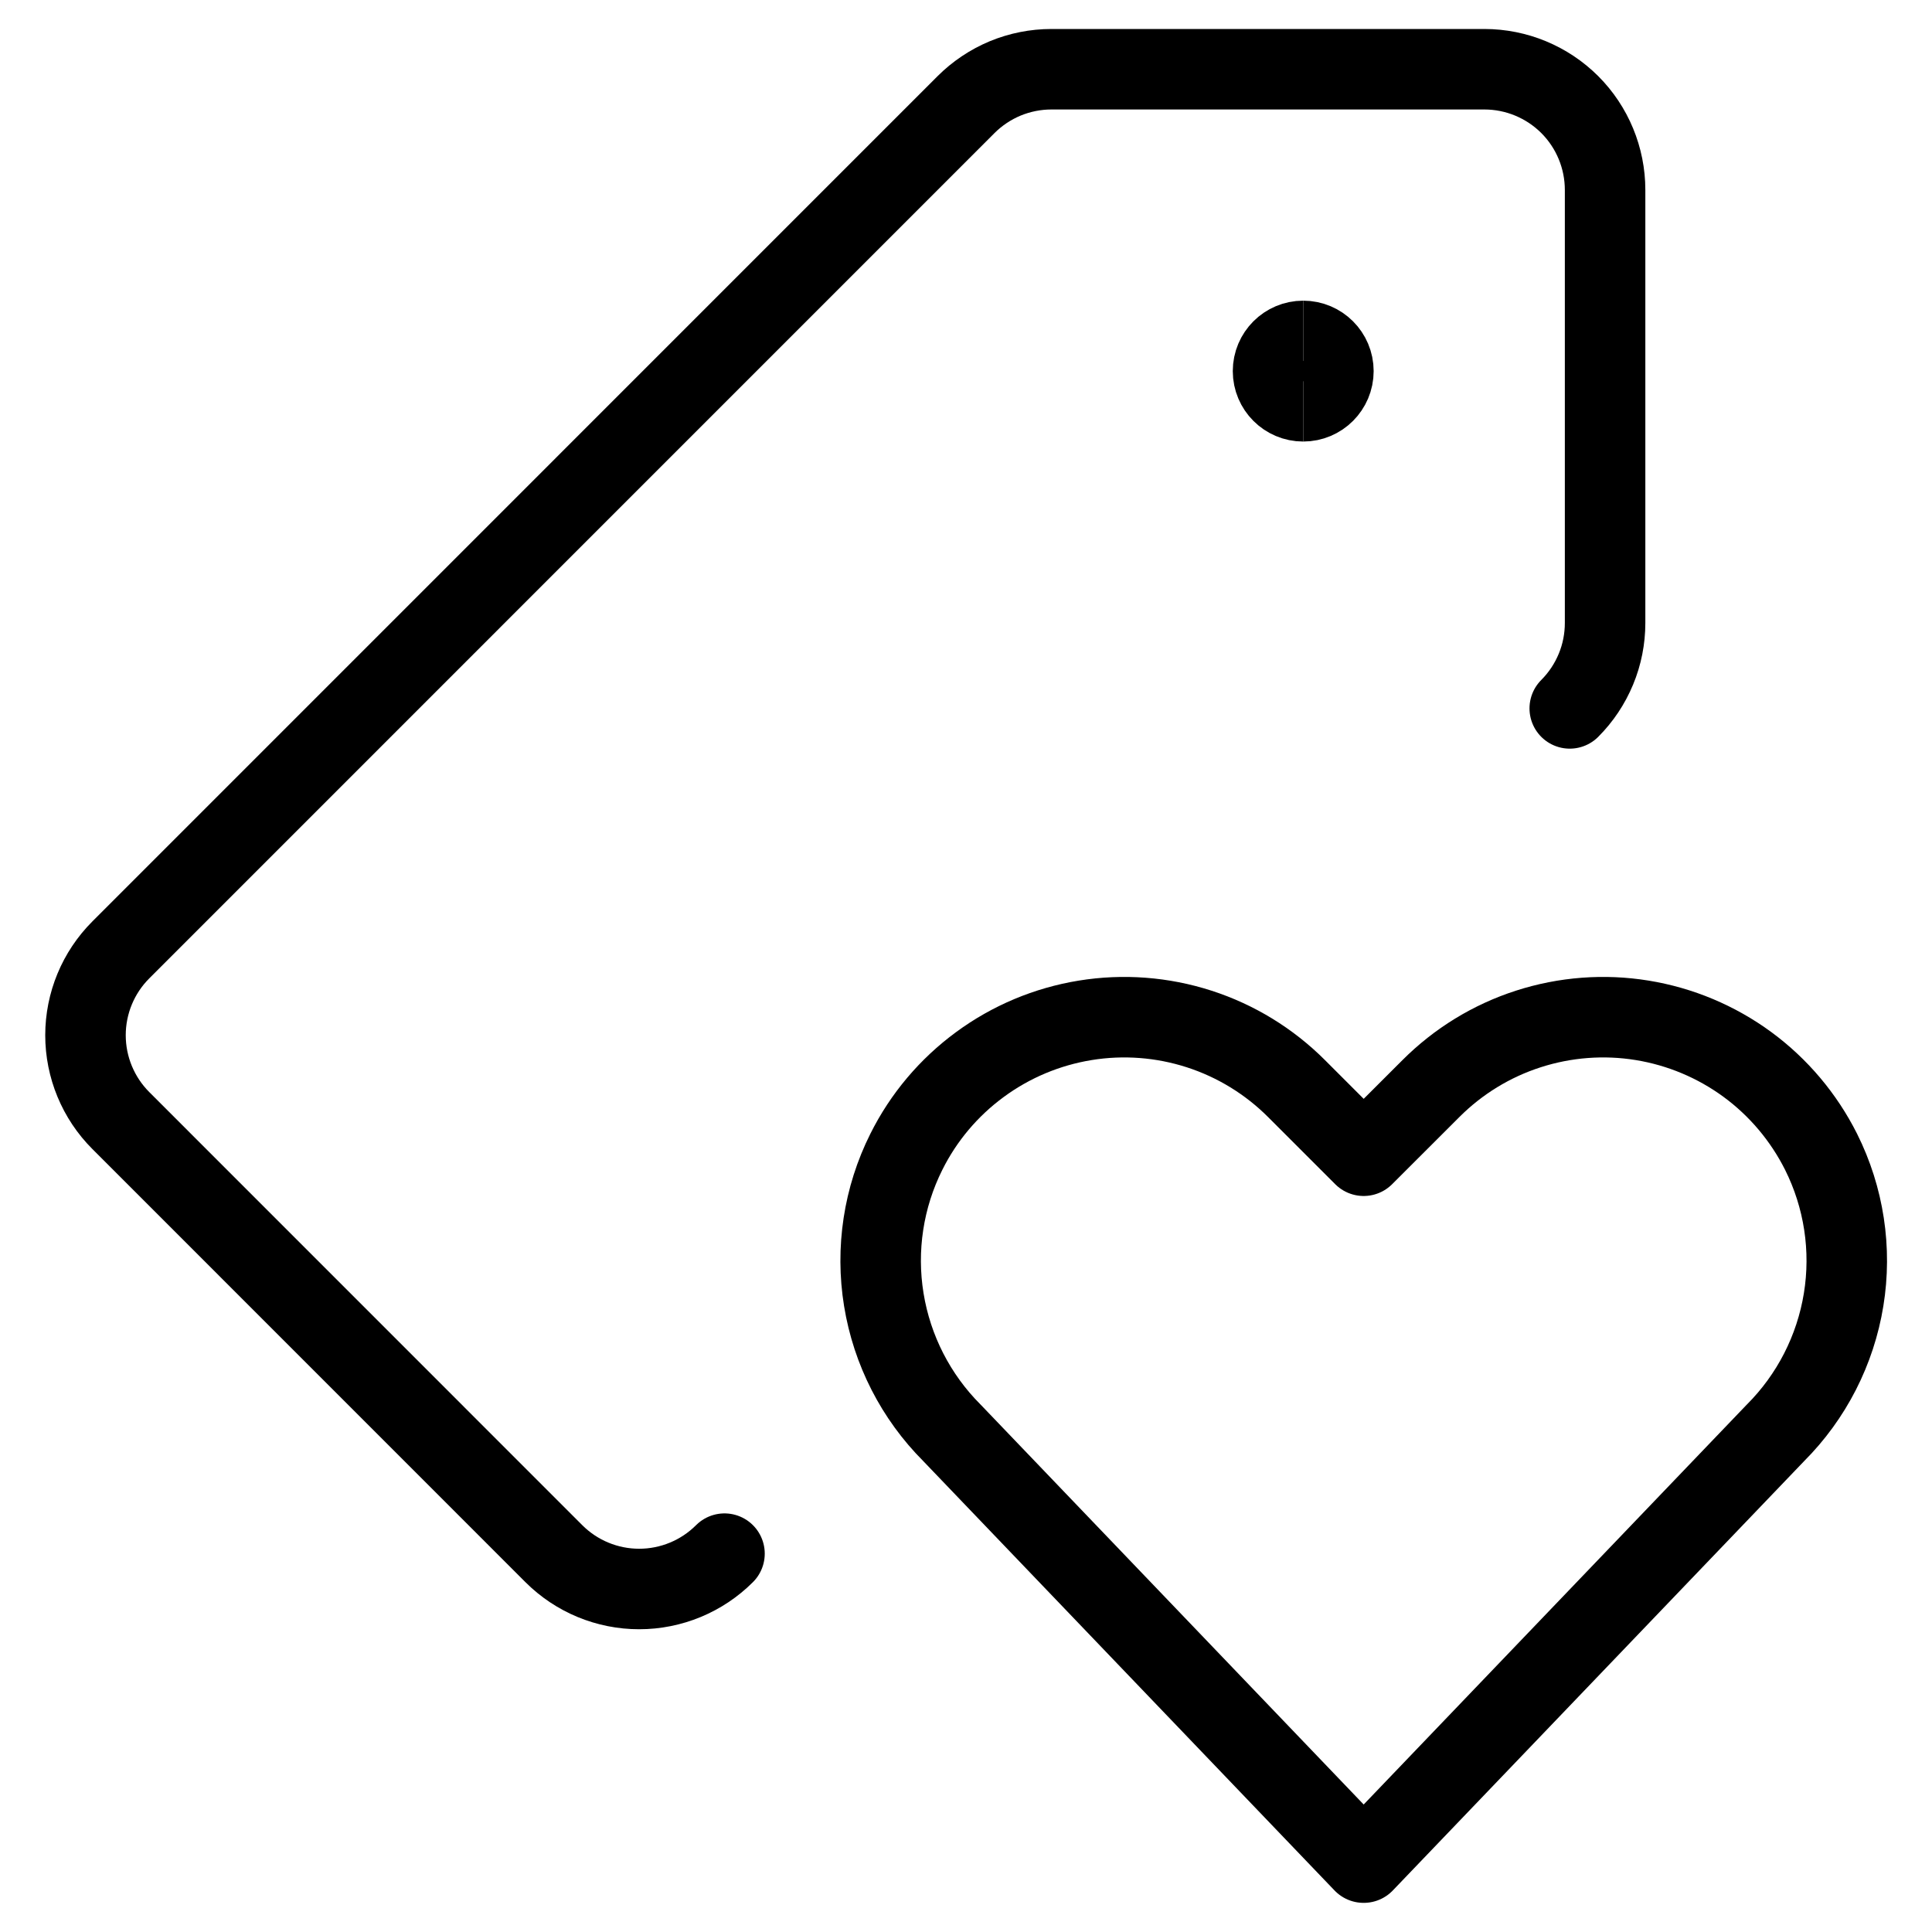 <svg xmlns="http://www.w3.org/2000/svg" fill="none" viewBox="0 0 24 24" id="Tags-Favorite--Streamline-Ultimate">
  <desc>
    Tags Favorite Streamline Icon: https://streamlinehq.com
  </desc>
  <path stroke="#000000" stroke-linecap="round" stroke-linejoin="round" d="M9 19.3c-0.281 0.281 -0.663 0.439 -1.06 0.439 -0.398 0 -0.779 -0.158 -1.06 -0.439l-5.379 -5.38c-0.281 -0.281 -0.439 -0.663 -0.439 -1.06 0 -0.398 0.158 -0.779 0.439 -1.06L12 1.3c0.139 -0.139 0.305 -0.25 0.487 -0.326 0.182 -0.075 0.377 -0.114 0.574 -0.114h5.378c0.398 0 0.779 0.158 1.061 0.439 0.281 0.281 0.439 0.663 0.439 1.061v5.378c0 0.197 -0.038 0.392 -0.114 0.575s-0.186 0.348 -0.325 0.487" stroke-width="1"></path>
  <path stroke="#000000" d="M16.189 4.985c-0.207 0 -0.375 -0.168 -0.375 -0.375 0 -0.207 0.168 -0.375 0.375 -0.375" stroke-width="1"></path>
  <path stroke="#000000" d="M16.189 4.985c0.207 0 0.375 -0.168 0.375 -0.375 0 -0.207 -0.168 -0.375 -0.375 -0.375" stroke-width="1"></path>
  <path stroke="#000000" stroke-linecap="round" stroke-linejoin="round" d="m16.939 23.138 -5.113 -5.338c-0.449 -0.449 -0.745 -1.028 -0.847 -1.655s-0.004 -1.27 0.28 -1.837c0.214 -0.429 0.527 -0.8 0.914 -1.084 0.386 -0.284 0.834 -0.472 1.308 -0.549 0.473 -0.077 0.958 -0.04 1.414 0.107 0.456 0.147 0.871 0.401 1.21 0.74l0.835 0.835 0.836 -0.835c0.339 -0.339 0.753 -0.593 1.21 -0.74 0.456 -0.147 0.941 -0.184 1.414 -0.107 0.473 0.077 0.921 0.265 1.308 0.549 0.386 0.284 0.699 0.656 0.914 1.084 0.284 0.568 0.382 1.211 0.28 1.837 -0.102 0.627 -0.398 1.206 -0.847 1.655l-5.114 5.338Z" stroke-width="1"></path>
</svg>